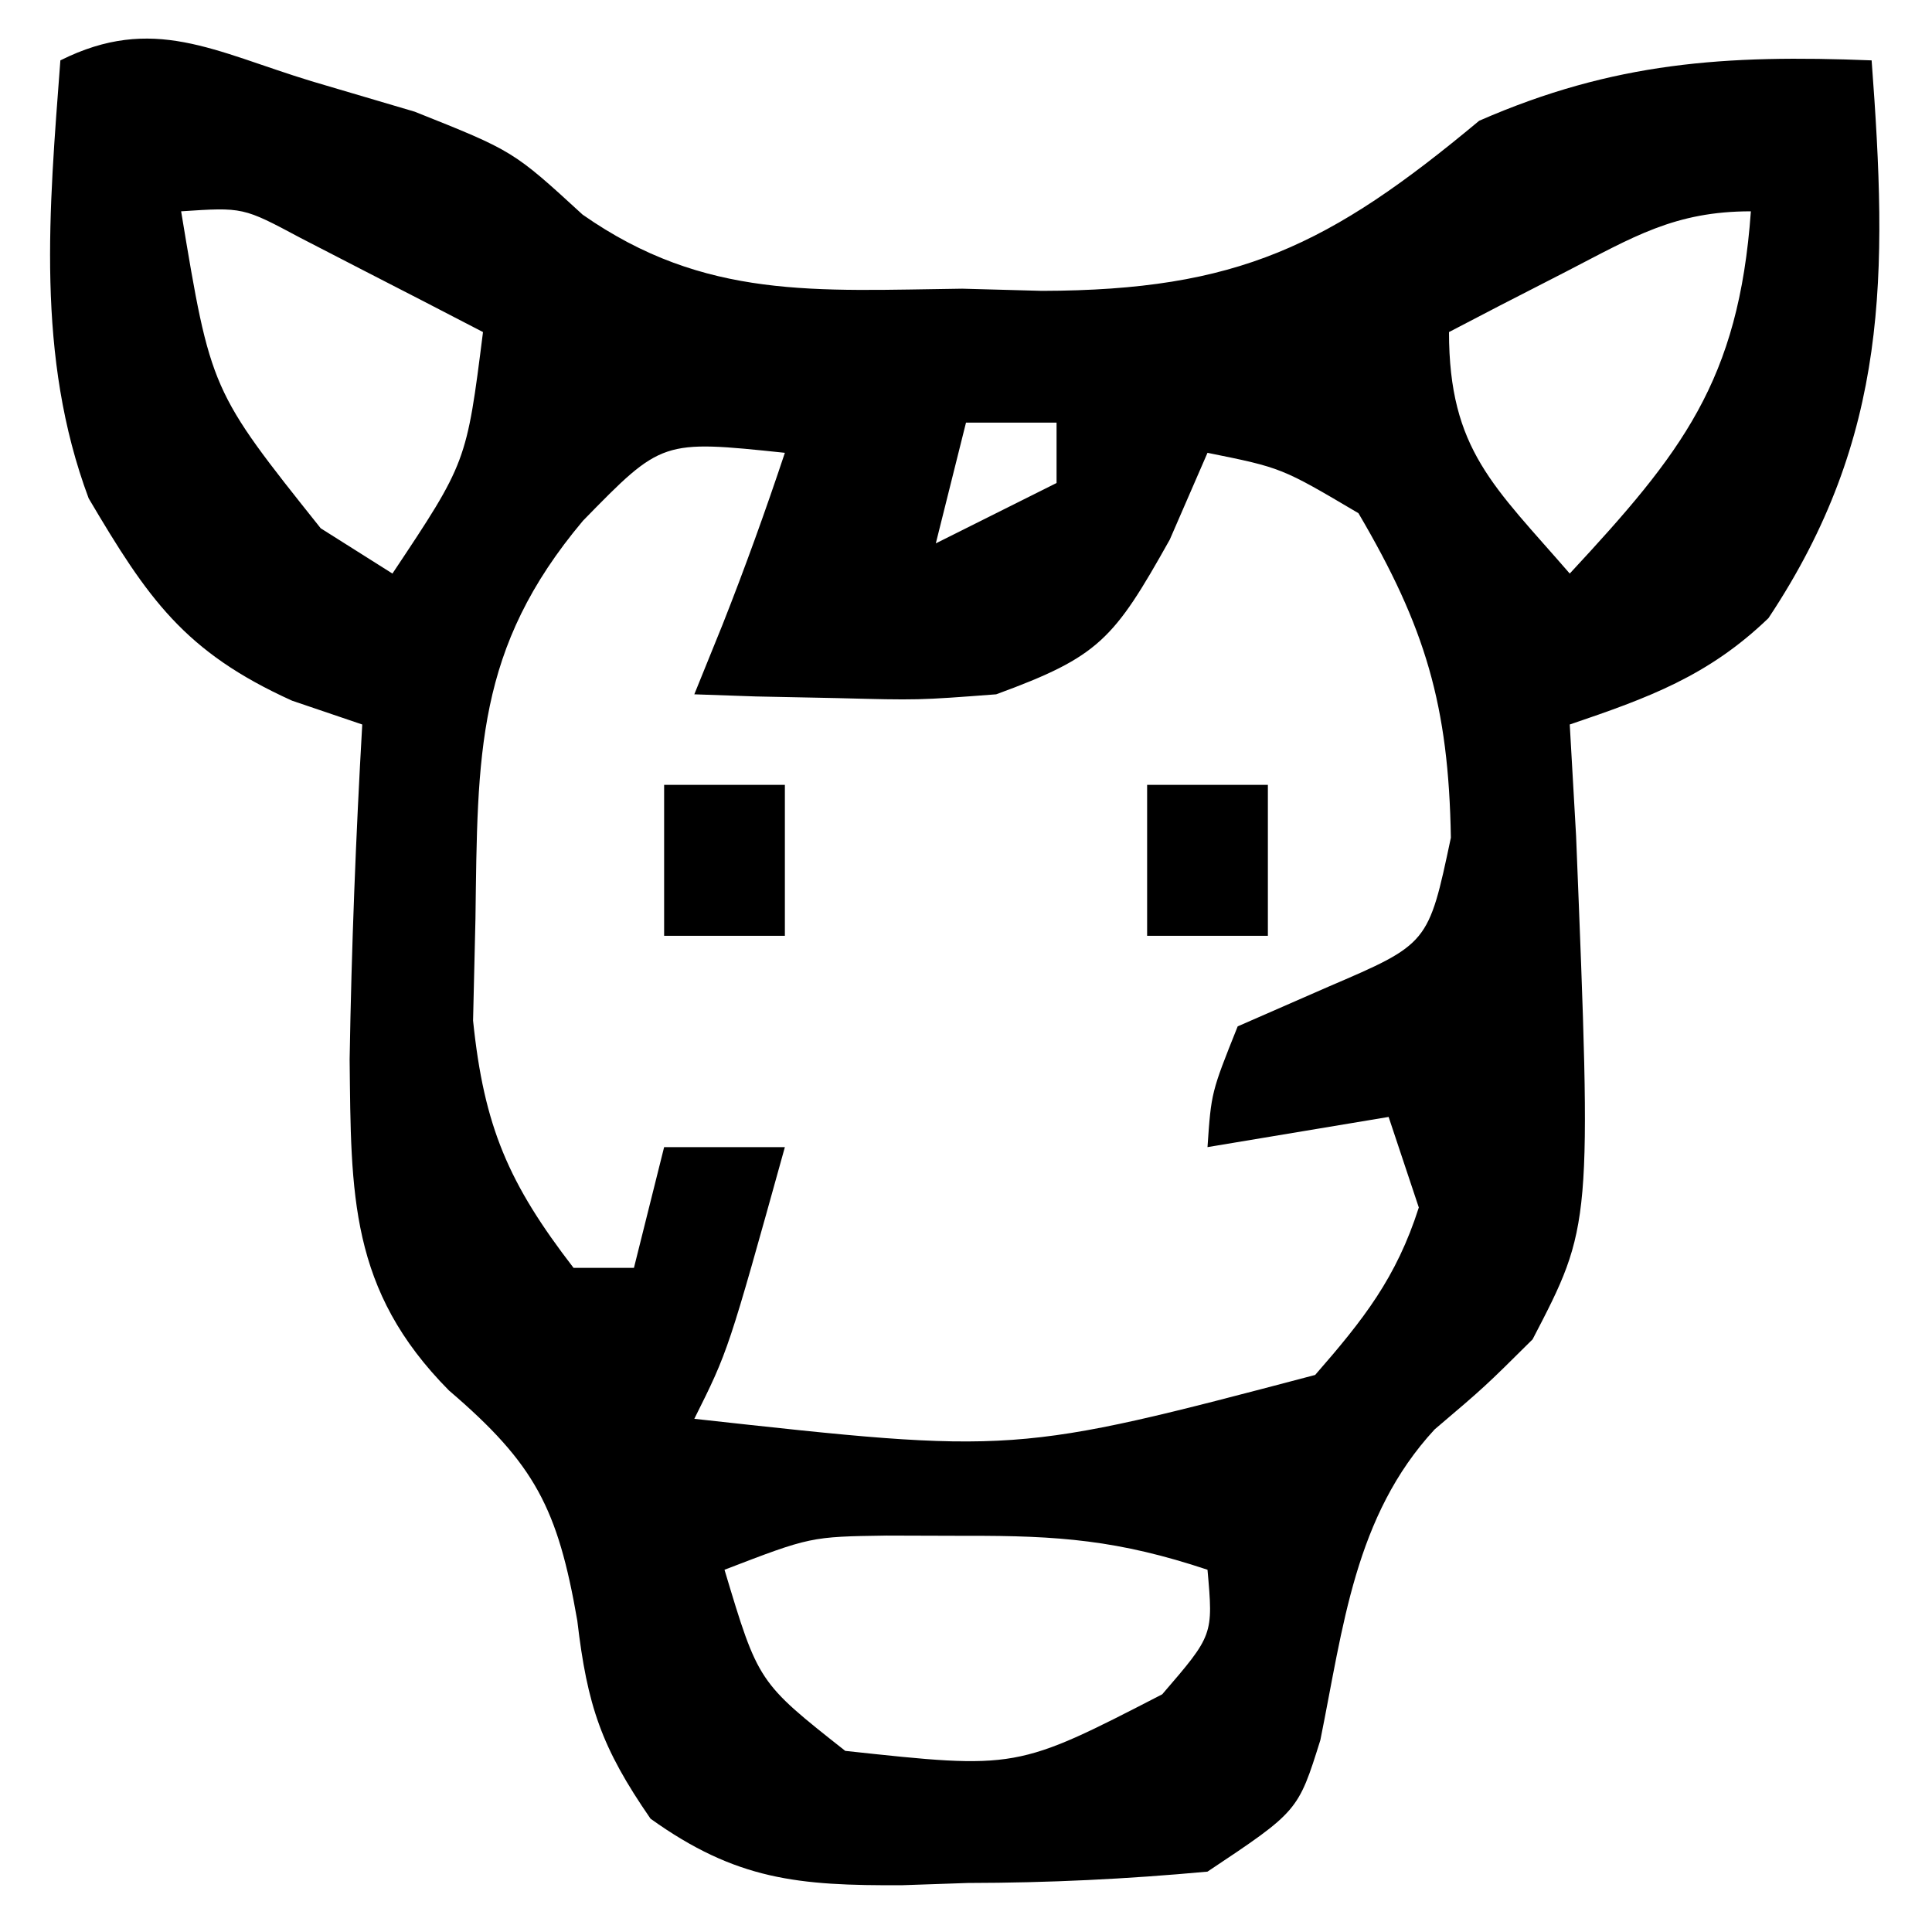 <?xml version="1.0" encoding="UTF-8"?>
<svg version="1.1" xmlns="http://www.w3.org/2000/svg" width="64" height="64">
<path d="M0 0 C1.696 0.501 1.696 0.501 3.426 1.012 C6.688 2.312 6.688 2.312 8.988 4.422 C13.033 7.255 16.74 6.935 21.562 6.875 C22.872 6.911 22.872 6.911 24.207 6.947 C30.693 6.933 33.729 5.447 38.688 1.312 C43.142 -0.636 46.848 -0.881 51.688 -0.688 C52.219 6.398 52.276 11.761 48.27 17.789 C46.277 19.708 44.285 20.431 41.688 21.312 C41.792 23.14 41.792 23.14 41.898 25.004 C42.417 37.91 42.417 37.91 40.457 41.68 C38.875 43.25 38.875 43.25 37.211 44.664 C34.559 47.534 34.184 51.216 33.426 54.957 C32.688 57.312 32.688 57.312 29.688 59.312 C26.992 59.56 24.445 59.683 21.75 59.688 C21.034 59.712 20.318 59.736 19.58 59.762 C16.127 59.781 14.077 59.591 11.238 57.559 C9.607 55.197 9.143 53.817 8.812 51 C8.167 47.282 7.41 45.81 4.562 43.375 C1.257 40.038 1.319 36.872 1.27 32.402 C1.332 28.698 1.476 25.011 1.688 21.312 C0.921 21.052 0.154 20.792 -0.637 20.523 C-4.211 18.906 -5.42 17.131 -7.375 13.82 C-9.134 9.114 -8.683 4.253 -8.312 -0.688 C-5.244 -2.222 -3.22 -0.981 0 0 Z M-4.312 4.312 C-3.329 10.247 -3.329 10.247 0.312 14.812 C1.096 15.307 1.88 15.803 2.688 16.312 C5.143 12.627 5.143 12.627 5.688 8.312 C4.398 7.641 3.106 6.975 1.812 6.312 C1.093 5.941 0.374 5.57 -0.367 5.188 C-2.261 4.176 -2.261 4.176 -4.312 4.312 Z M41.562 6.312 C40.838 6.684 40.114 7.055 39.367 7.438 C38.536 7.871 38.536 7.871 37.688 8.312 C37.688 12.221 39.193 13.428 41.688 16.312 C45.398 12.316 47.285 9.942 47.688 4.312 C45.163 4.312 43.798 5.158 41.562 6.312 Z M21.688 11.312 C21.358 12.633 21.027 13.953 20.688 15.312 C22.008 14.652 23.328 13.992 24.688 13.312 C24.688 12.652 24.688 11.992 24.688 11.312 C23.698 11.312 22.707 11.312 21.688 11.312 Z M9 14.562 C5.44 18.796 5.513 22.3 5.438 27.75 C5.412 28.862 5.386 29.975 5.359 31.121 C5.721 34.643 6.539 36.523 8.688 39.312 C9.348 39.312 10.008 39.312 10.688 39.312 C11.018 37.992 11.348 36.672 11.688 35.312 C13.008 35.312 14.328 35.312 15.688 35.312 C13.812 42.062 13.812 42.062 12.688 44.312 C23.3 45.483 23.3 45.483 33.254 42.859 C34.858 41.02 35.945 39.639 36.688 37.312 C36.358 36.322 36.028 35.333 35.688 34.312 C33.708 34.642 31.727 34.972 29.688 35.312 C29.812 33.5 29.812 33.5 30.688 31.312 C31.677 30.879 32.667 30.446 33.688 30 C37.006 28.578 37.006 28.578 37.75 25.062 C37.677 20.675 36.91 18.091 34.688 14.312 C32.144 12.808 32.144 12.808 29.688 12.312 C29.275 13.261 28.863 14.21 28.438 15.188 C26.581 18.502 26.099 19.063 22.688 20.312 C20.109 20.508 20.109 20.508 17.438 20.438 C16.545 20.419 15.653 20.401 14.734 20.383 C13.721 20.348 13.721 20.348 12.688 20.312 C12.997 19.549 13.306 18.786 13.625 18 C14.366 16.125 15.05 14.226 15.688 12.312 C11.615 11.885 11.615 11.885 9 14.562 Z M13.688 49.312 C14.806 53.039 14.806 53.039 17.688 55.312 C23.364 55.926 23.364 55.926 28.188 53.438 C29.88 51.474 29.88 51.474 29.688 49.312 C26.739 48.33 24.761 48.178 21.688 48.188 C20.821 48.185 19.955 48.182 19.062 48.18 C16.537 48.217 16.537 48.217 13.688 49.312 Z " fill="#000000" transform="translate(10.312,2.688)"/>
<path d="M0 0 C1.32 0 2.64 0 4 0 C4 1.65 4 3.3 4 5 C2.68 5 1.36 5 0 5 C0 3.35 0 1.7 0 0 Z " fill="#000000" transform="translate(38,26)"/>
<path d="M0 0 C1.32 0 2.64 0 4 0 C4 1.65 4 3.3 4 5 C2.68 5 1.36 5 0 5 C0 3.35 0 1.7 0 0 Z " fill="#000000" transform="translate(22,26)"/>
</svg>
